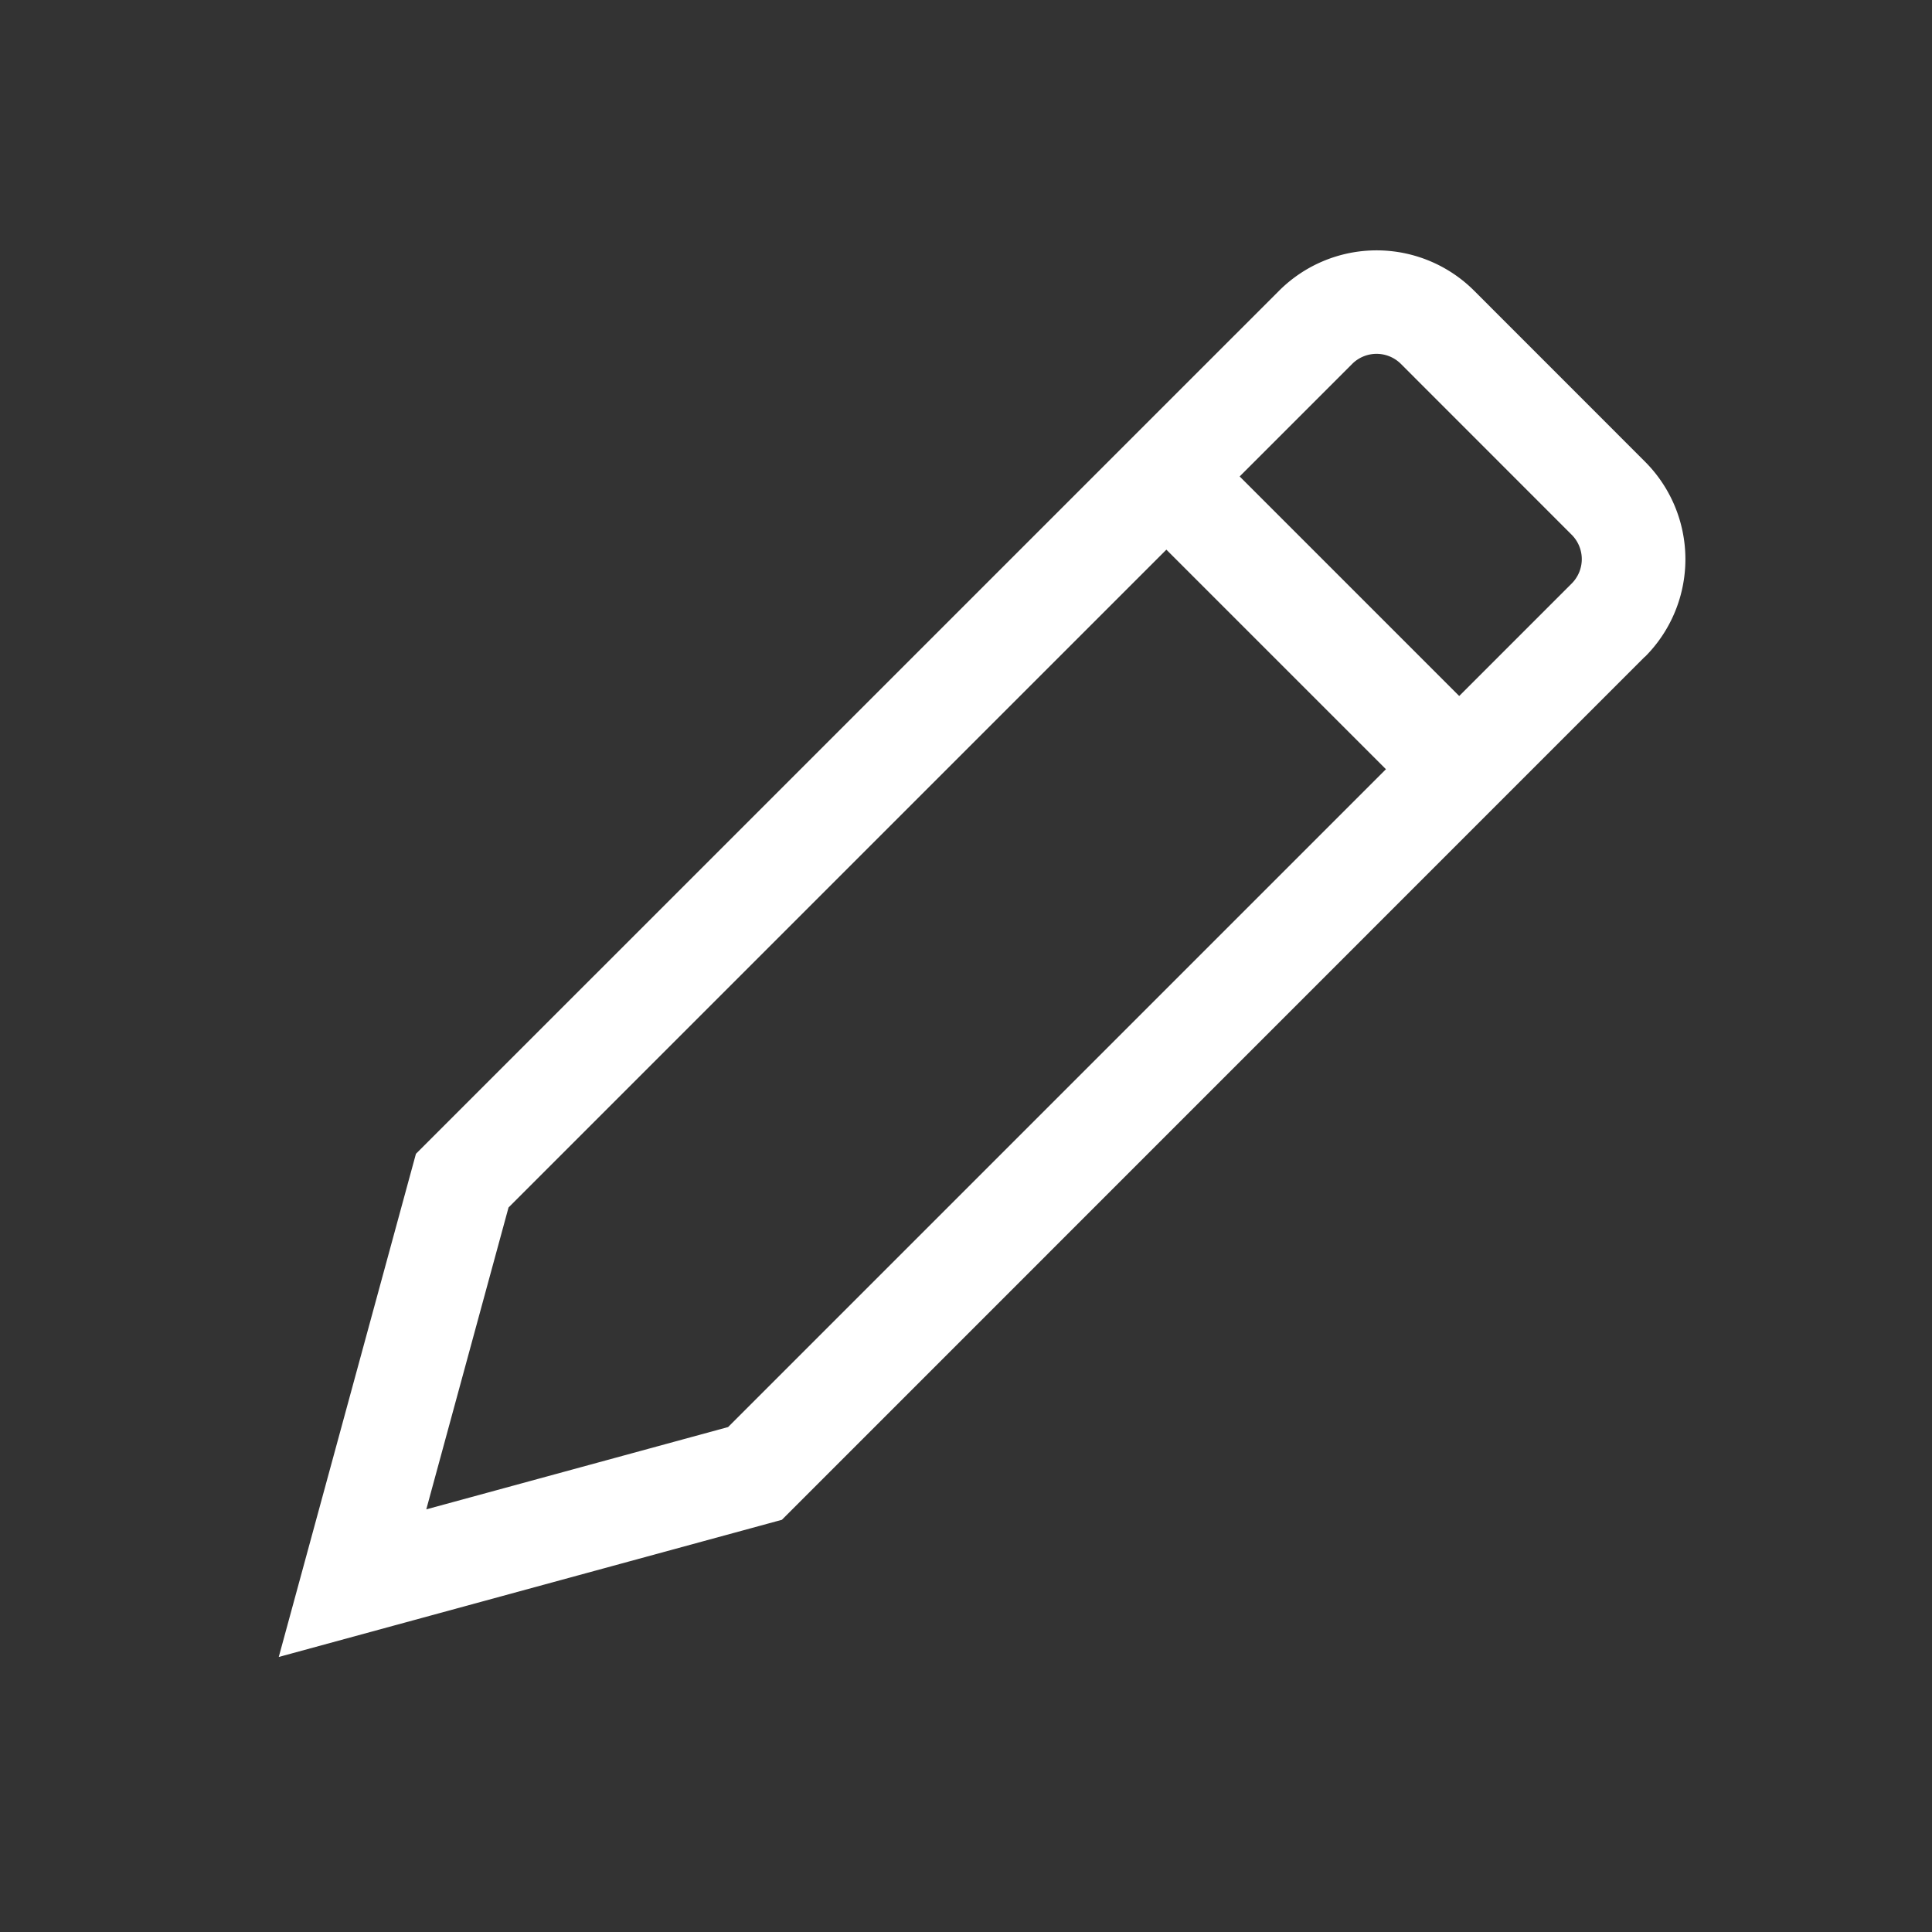 <svg width="28" height="28" fill="transparent" viewBox="0 0 28 28" aria-hidden="true"><rect x="0" y="0" width="28" height="28" fill="#333333" stroke="none"/><path fill-rule="evenodd" clip-rule="evenodd" d="M6.178 21.875 7.37 17.5l9.534-9.534 3.182 3.182-9.534 9.534-4.375 1.193Zm14.97-11.788 1.63-1.63a.5.5 0 0 0 0-.707l-2.474-2.475a.5.5 0 0 0-.708 0l-1.63 1.63 3.182 3.182Zm2.691-.57L11.332 22.026l-5.612 1.53-1.68.458.458-1.68 1.53-5.612L18.537 4.214a2 2 0 0 1 2.828 0L23.84 6.69a2 2 0 0 1 0 2.829Z" fill="#fff"/></svg>